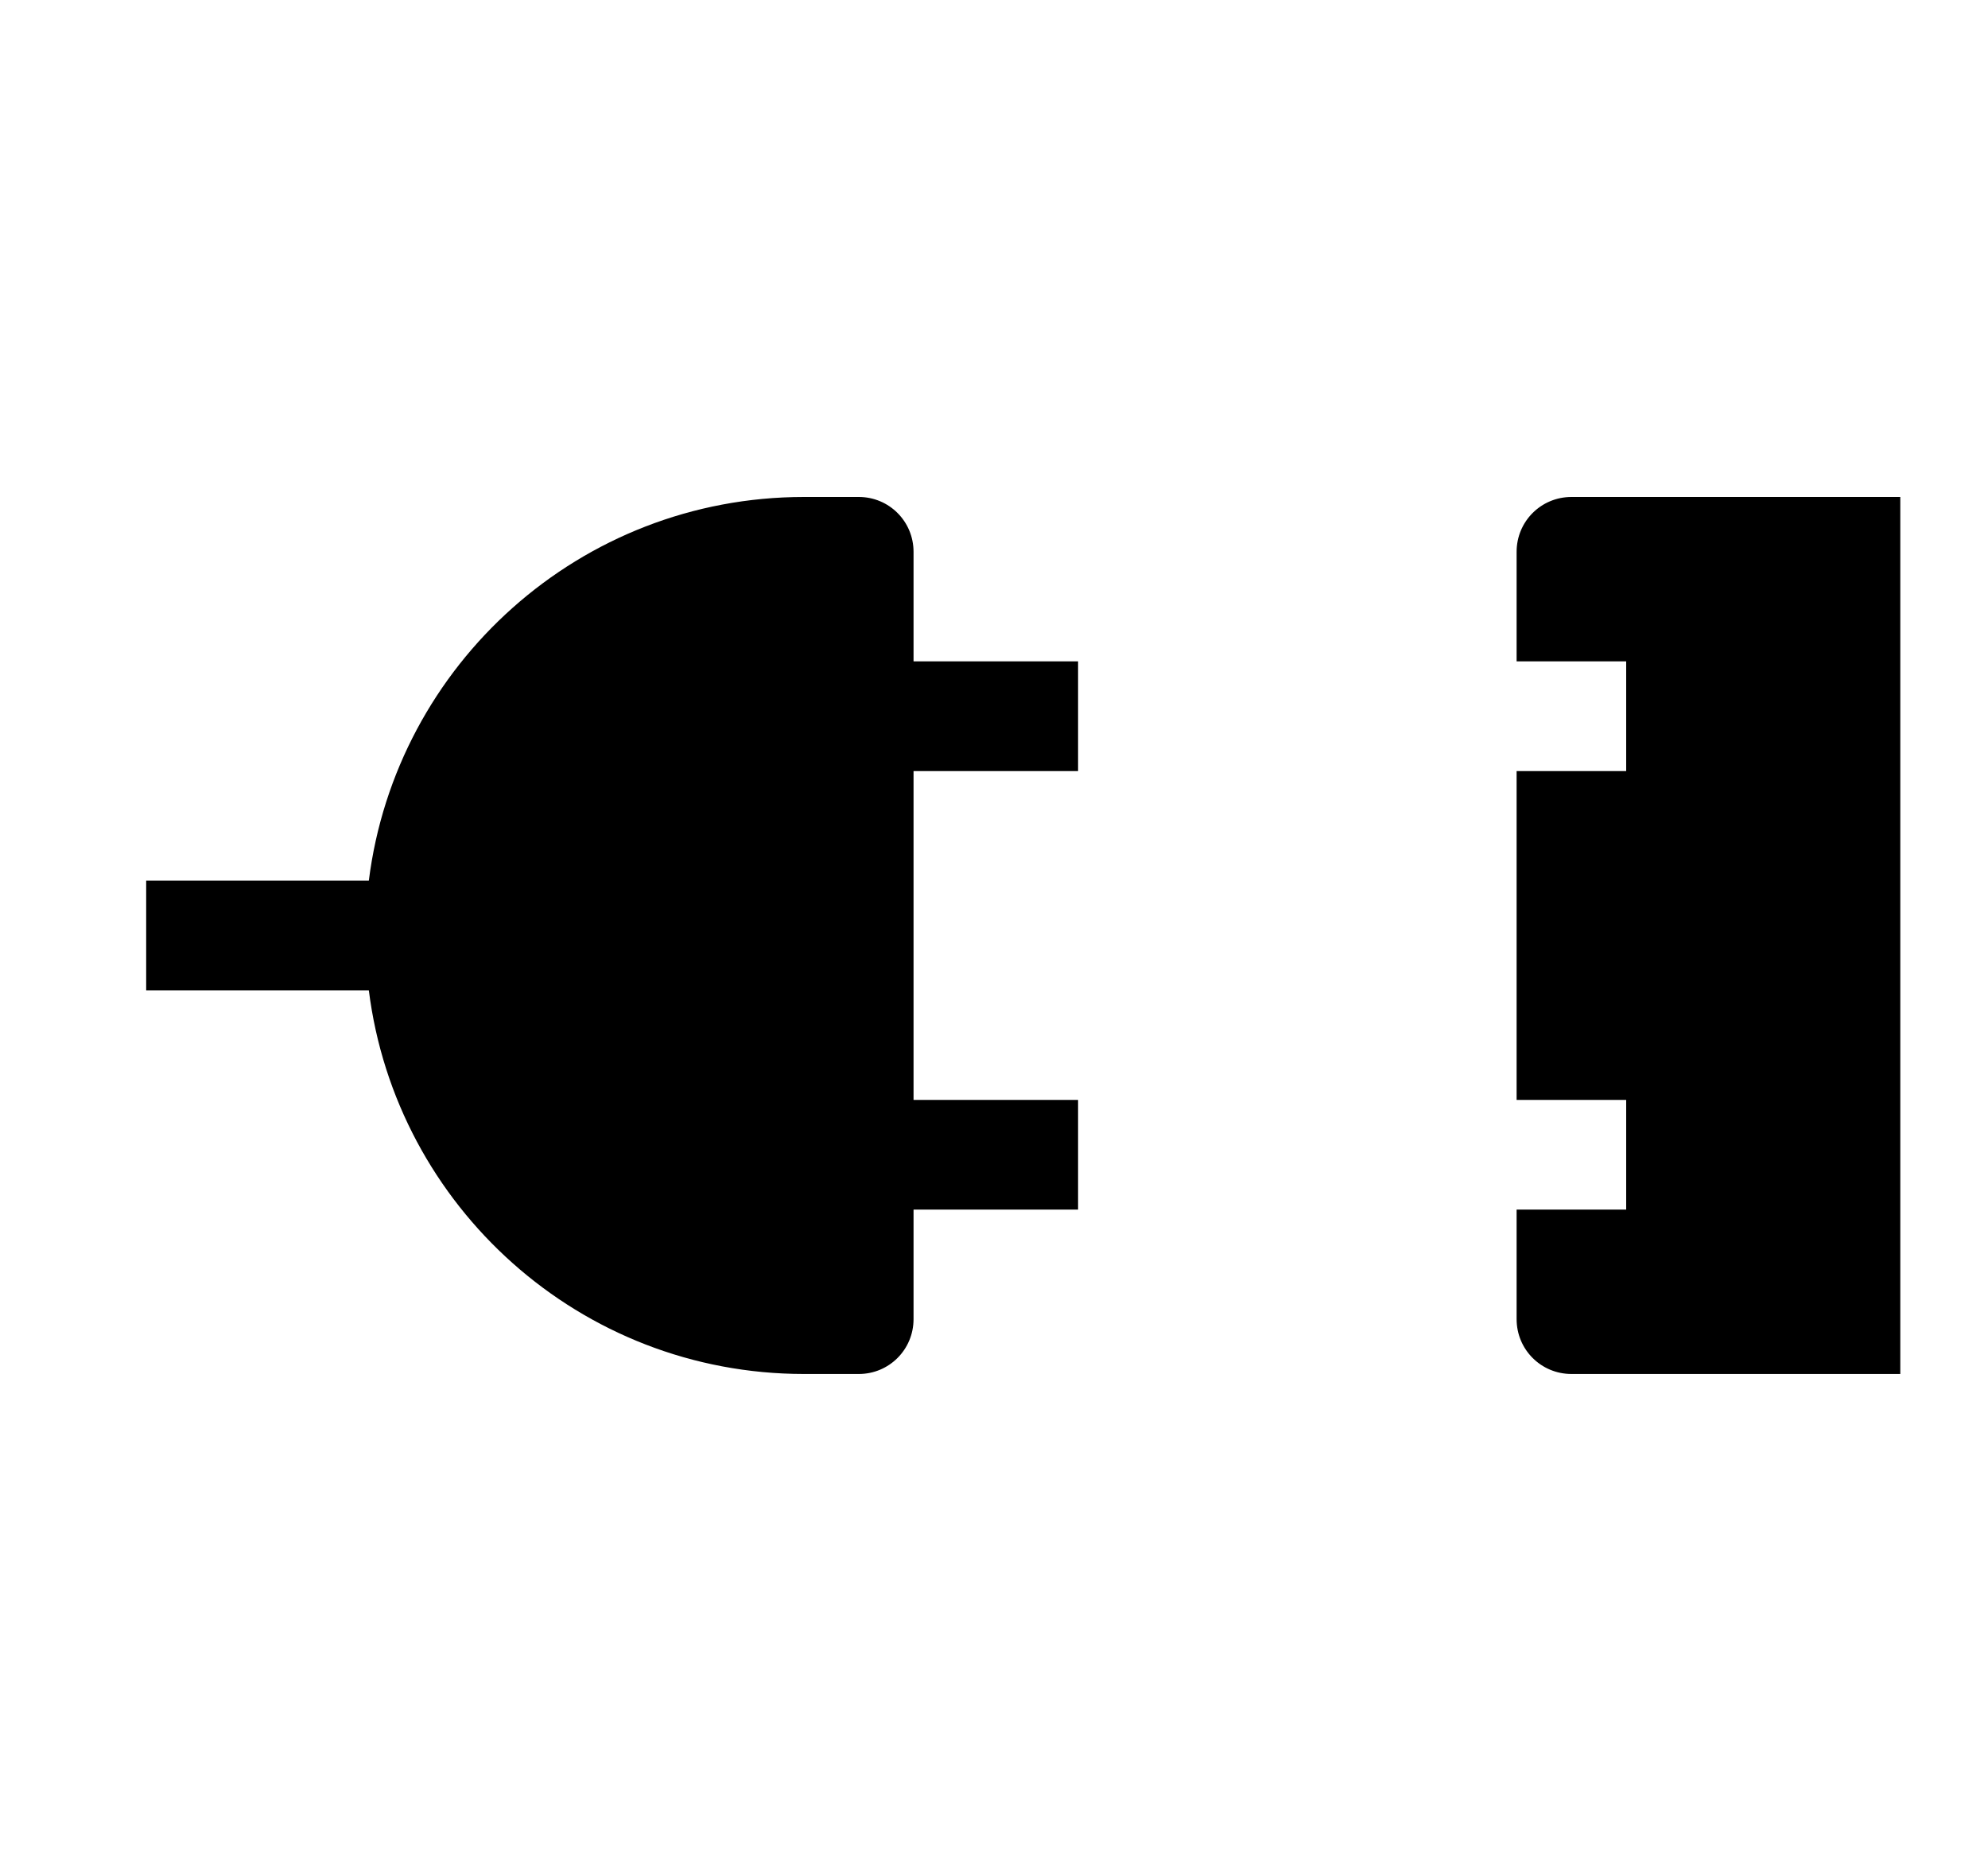 <svg width="100%" height="100%"     viewBox="0 0 17 16" fill="currentColor" xmlns="http://www.w3.org/2000/svg">
<g clip-path="url(#clip0_1385_592)">
<path d="M6.875 4.25C4.963 4.25 3.386 5.682 3.154 7.531H1.25V8.469H3.154C3.386 10.318 4.963 11.75 6.875 11.75H7.344C7.603 11.75 7.812 11.541 7.812 11.281V10.344H9.219V9.406H7.812V6.594H9.219V5.656H7.812V4.719C7.812 4.459 7.603 4.25 7.344 4.25H6.875ZM13.438 4.25C13.178 4.25 12.969 4.459 12.969 4.719V5.656H13.906V6.594H12.969V9.406H13.906V10.344H12.969V11.281C12.969 11.541 13.178 11.75 13.438 11.75H16.25V4.25H13.438Z" fill="currentColor"/>
</g>
<defs>
<clipPath id="clip0_1385_592">
<rect width="16" height="16" fill="currentColor" transform="translate(0.75)"/>
</clipPath>
</defs>
</svg>
